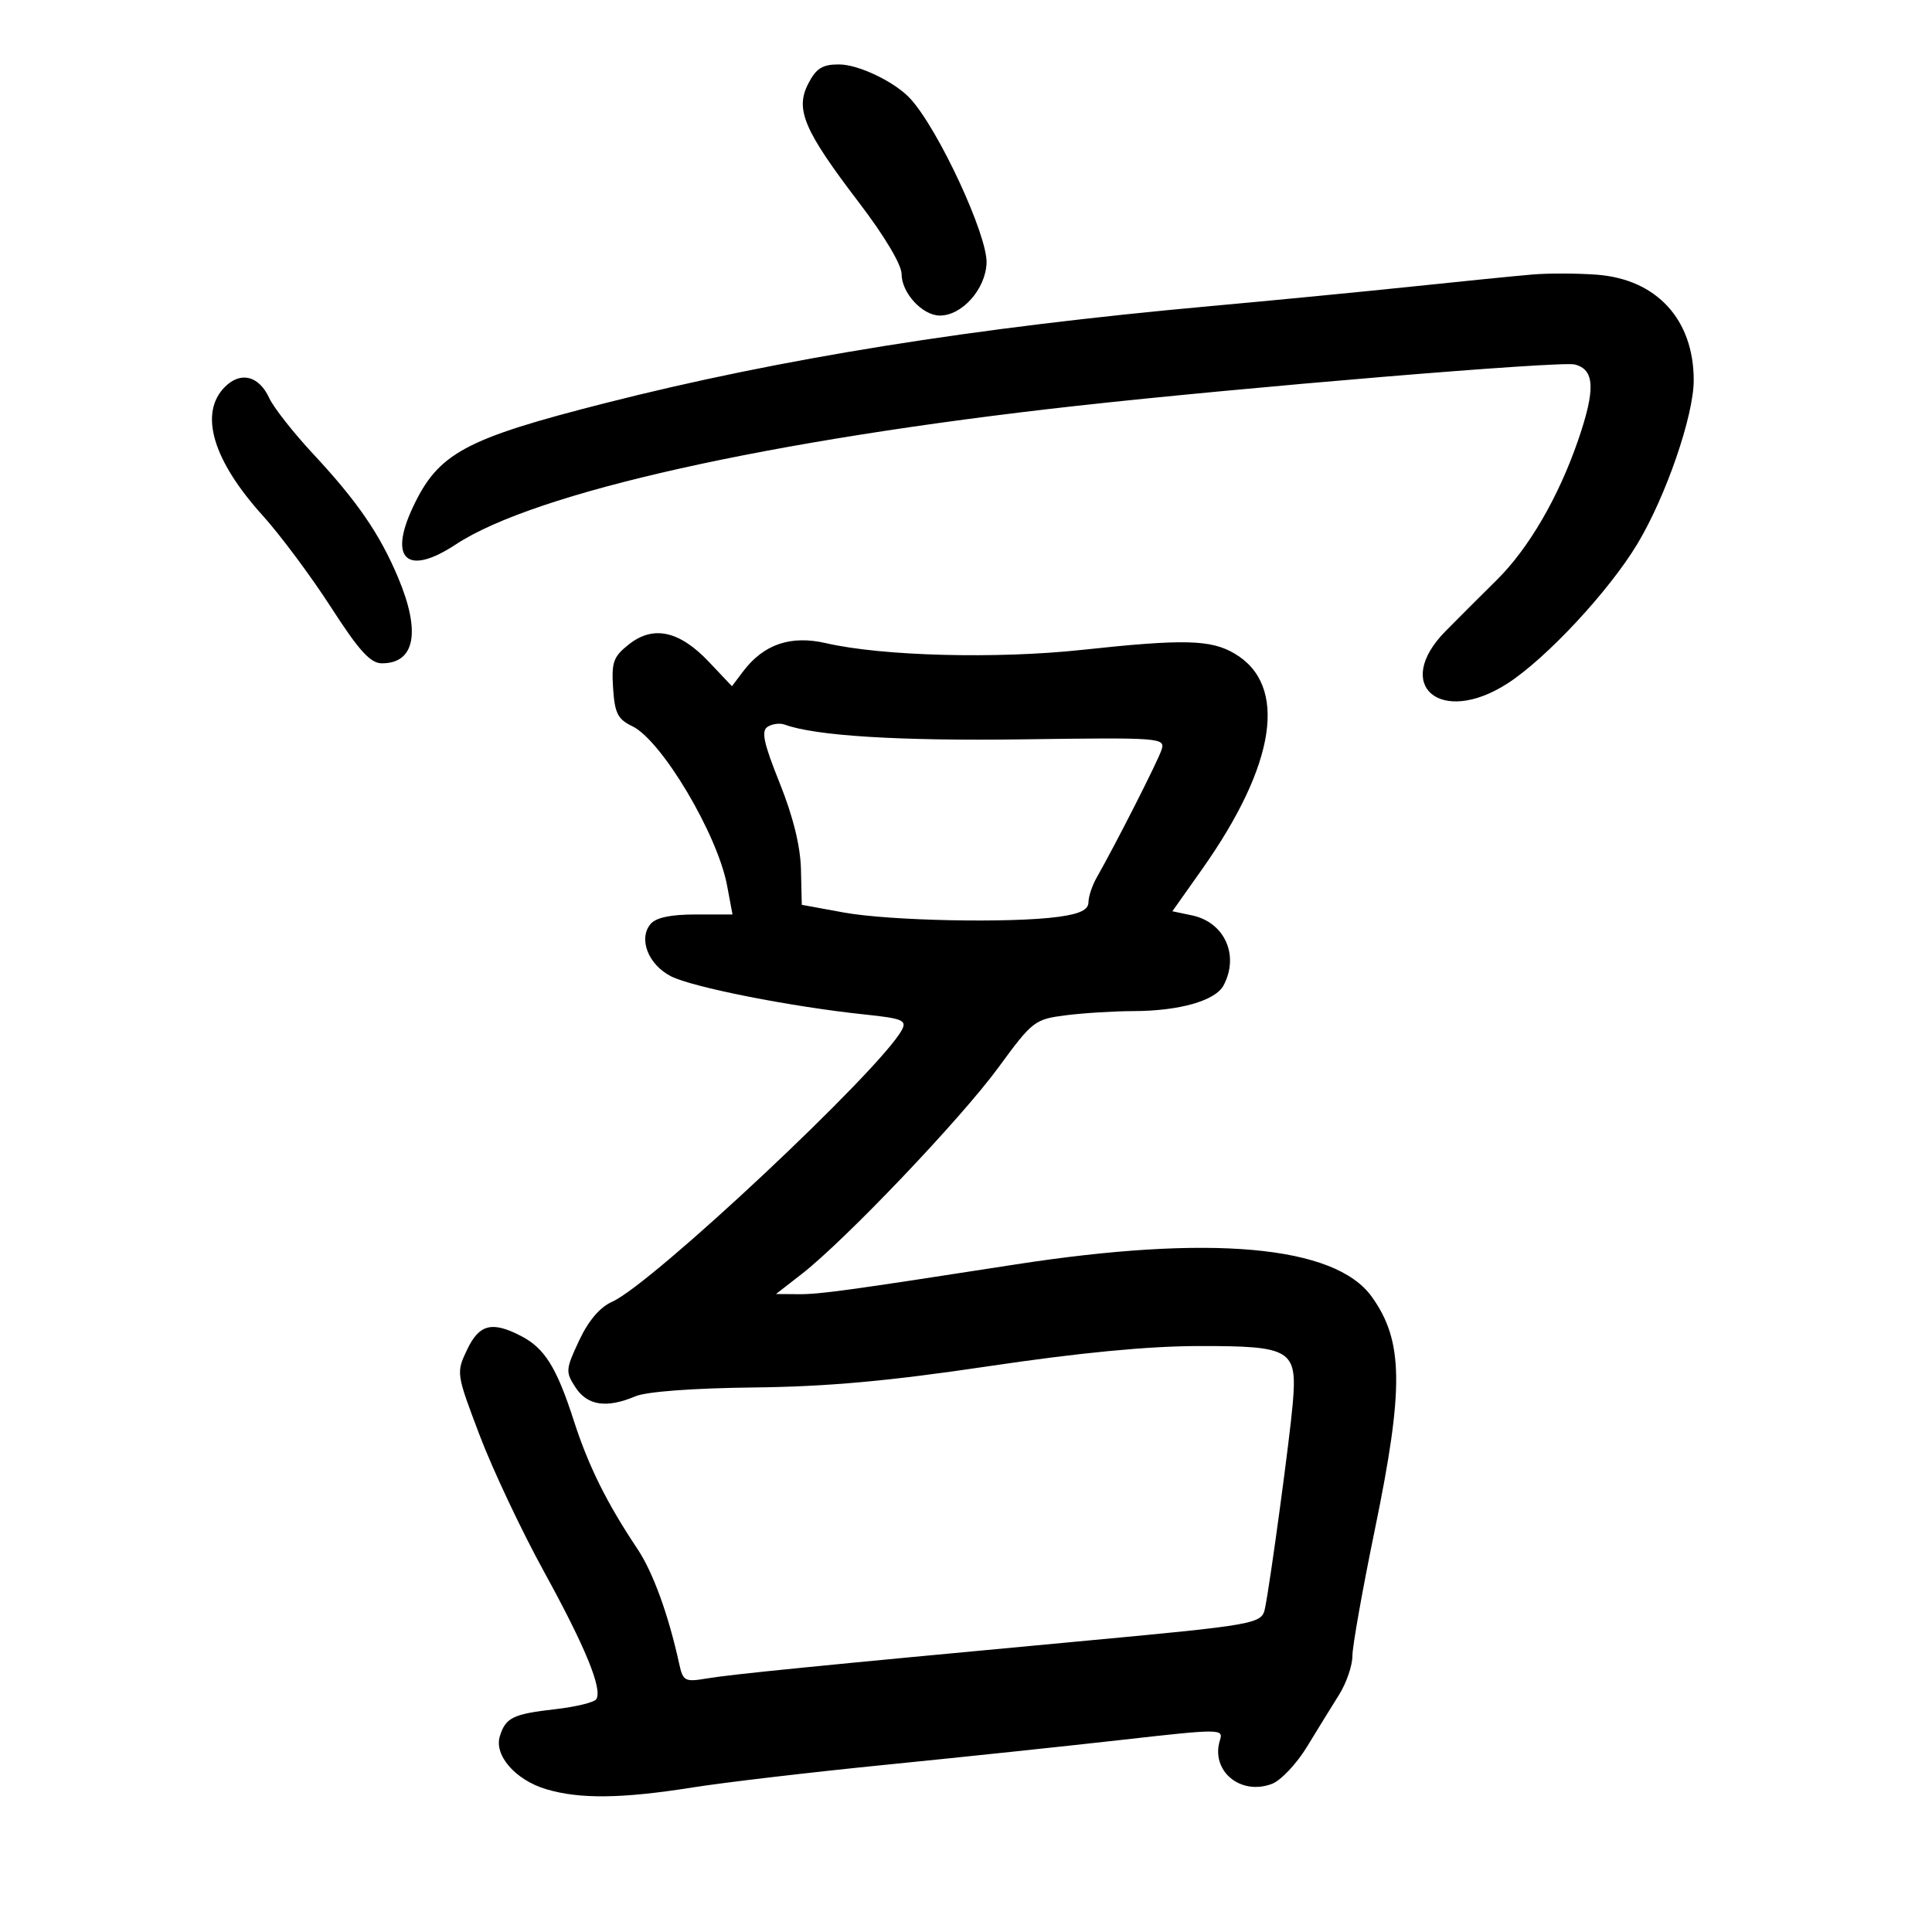 <svg xmlns="http://www.w3.org/2000/svg" width="300" height="300" viewBox="0 0 300 300" version="1.1">
	<path d="M 125.507 12.987 C 123.437 16.990, 124.829 20.248, 133.430 31.520 C 137.367 36.679, 140 41.106, 140 42.565 C 140 45.487, 143.245 49, 145.944 49 C 149.401 49, 153.052 44.881, 153.192 40.822 C 153.340 36.526, 145.769 20.190, 141.395 15.366 C 139.017 12.743, 133.344 10.007, 130.276 10.004 C 127.706 10.001, 126.738 10.606, 125.507 12.987 M 238 42.622 C 235.525 42.829, 227.200 43.661, 219.500 44.471 C 211.800 45.281, 197.625 46.657, 188 47.529 C 151.174 50.864, 121.206 55.666, 94 62.590 C 72.114 68.160, 68.044 70.367, 64.093 78.801 C 60.296 86.909, 63.284 89.478, 70.771 84.542 C 83.039 76.454, 119.390 68.332, 167 63.041 C 193.201 60.130, 242.323 56.043, 244.512 56.592 C 247.637 57.377, 247.776 60.432, 245.045 68.369 C 242.010 77.190, 237.370 85.163, 232.431 90.043 C 229.949 92.494, 226.366 96.075, 224.468 98 C 216.171 106.415, 223.686 112.802, 234.054 106.146 C 240.059 102.292, 249.805 91.831, 254.230 84.490 C 258.674 77.118, 263 64.566, 263 59.042 C 263 49.617, 257.247 43.354, 247.947 42.654 C 244.951 42.429, 240.475 42.414, 238 42.622 M 34.926 60.074 C 30.873 64.127, 33.012 71.440, 40.760 80.016 C 43.501 83.050, 48.279 89.463, 51.378 94.266 C 55.766 101.069, 57.519 103, 59.306 103 C 64.446 103, 65.367 98.118, 61.817 89.685 C 58.967 82.915, 55.492 77.856, 48.640 70.500 C 45.566 67.200, 42.492 63.289, 41.808 61.810 C 40.205 58.340, 37.374 57.626, 34.926 60.074 M 97.684 100.034 C 95.246 101.952, 94.937 102.800, 95.200 106.854 C 95.452 110.736, 95.930 111.689, 98.161 112.754 C 102.723 114.931, 111.412 129.530, 112.907 137.531 L 113.742 142 107.993 142 C 104.126 142, 101.841 142.487, 101.011 143.487 C 99.103 145.785, 100.655 149.770, 104.164 151.585 C 107.462 153.290, 122.854 156.331, 134.224 157.523 C 140.148 158.144, 140.840 158.431, 140.036 159.934 C 136.740 166.092, 101.241 199.398, 95.054 202.136 C 93.153 202.978, 91.373 205.069, 89.924 208.163 C 87.819 212.656, 87.791 213.032, 89.375 215.450 C 91.225 218.272, 94.199 218.707, 98.685 216.809 C 100.383 216.091, 107.651 215.550, 117 215.446 C 128.486 215.317, 137.938 214.463, 153.500 212.148 C 167.666 210.040, 178.301 209.020, 186.179 209.012 C 200.540 208.997, 201.453 209.556, 200.740 217.929 C 200.276 223.370, 197.295 245.404, 196.451 249.620 C 195.935 252.203, 195.647 252.254, 166.500 254.970 C 127.007 258.650, 113.560 259.990, 109.800 260.623 C 106.339 261.205, 106.059 261.060, 105.470 258.373 C 103.789 250.703, 101.398 244.128, 98.973 240.500 C 94.237 233.417, 91.378 227.658, 89.115 220.641 C 86.433 212.326, 84.582 209.352, 80.901 207.449 C 76.386 205.114, 74.407 205.622, 72.520 209.599 C 70.826 213.169, 70.843 213.280, 74.471 222.849 C 76.483 228.157, 80.973 237.675, 84.448 244 C 90.894 255.732, 93.574 262.262, 92.593 263.849 C 92.292 264.337, 89.447 265.033, 86.272 265.396 C 79.646 266.153, 78.519 266.700, 77.617 269.593 C 76.691 272.564, 80.034 276.394, 84.798 277.821 C 89.994 279.378, 96.540 279.303, 107.500 277.562 C 112.450 276.776, 125.950 275.189, 137.500 274.036 C 149.050 272.883, 165.591 271.138, 174.257 270.159 C 189.459 268.441, 189.994 268.442, 189.440 270.189 C 187.932 274.939, 192.588 278.868, 197.508 276.997 C 198.888 276.472, 201.325 273.896, 202.925 271.272 C 204.525 268.647, 206.771 265.006, 207.917 263.181 C 209.063 261.355, 210 258.636, 210 257.137 C 210 255.639, 211.574 246.783, 213.497 237.457 C 218.031 215.474, 217.928 208.183, 212.987 201.330 C 207.249 193.372, 187.934 191.645, 157.500 196.371 C 131.572 200.396, 127.265 200.986, 124 200.961 L 120.500 200.933 124.500 197.820 C 131.258 192.561, 149.196 173.729, 155 165.801 C 160.326 158.525, 160.658 158.268, 165.500 157.653 C 168.250 157.303, 172.975 157.011, 176 157.003 C 183.135 156.985, 188.718 155.396, 189.988 153.022 C 192.485 148.356, 190.159 143.199, 185.078 142.135 L 182.045 141.500 186.642 135 C 198.161 118.714, 200.025 106.400, 191.715 101.491 C 188.019 99.308, 183.830 99.205, 168 100.913 C 154.735 102.344, 136.959 101.879, 128.271 99.873 C 122.766 98.603, 118.576 100.034, 115.373 104.280 L 113.657 106.555 110.079 102.775 C 105.517 97.957, 101.464 97.061, 97.684 100.034 M 119.197 112.852 C 118.173 113.506, 118.572 115.371, 121.069 121.592 C 123.152 126.779, 124.288 131.392, 124.372 135 L 124.500 140.500 131 141.689 C 138.112 142.989, 157.009 143.372, 164.360 142.364 C 167.691 141.908, 169.004 141.273, 169.015 140.114 C 169.023 139.226, 169.585 137.520, 170.265 136.322 C 173.367 130.853, 179.823 118.134, 180.371 116.411 C 180.958 114.563, 180.249 114.510, 158.849 114.805 C 139.615 115.070, 126.604 114.266, 121.848 112.517 C 121.106 112.244, 119.914 112.395, 119.197 112.852" stroke="none" fill="black" fill-rule="evenodd"/>
</svg>